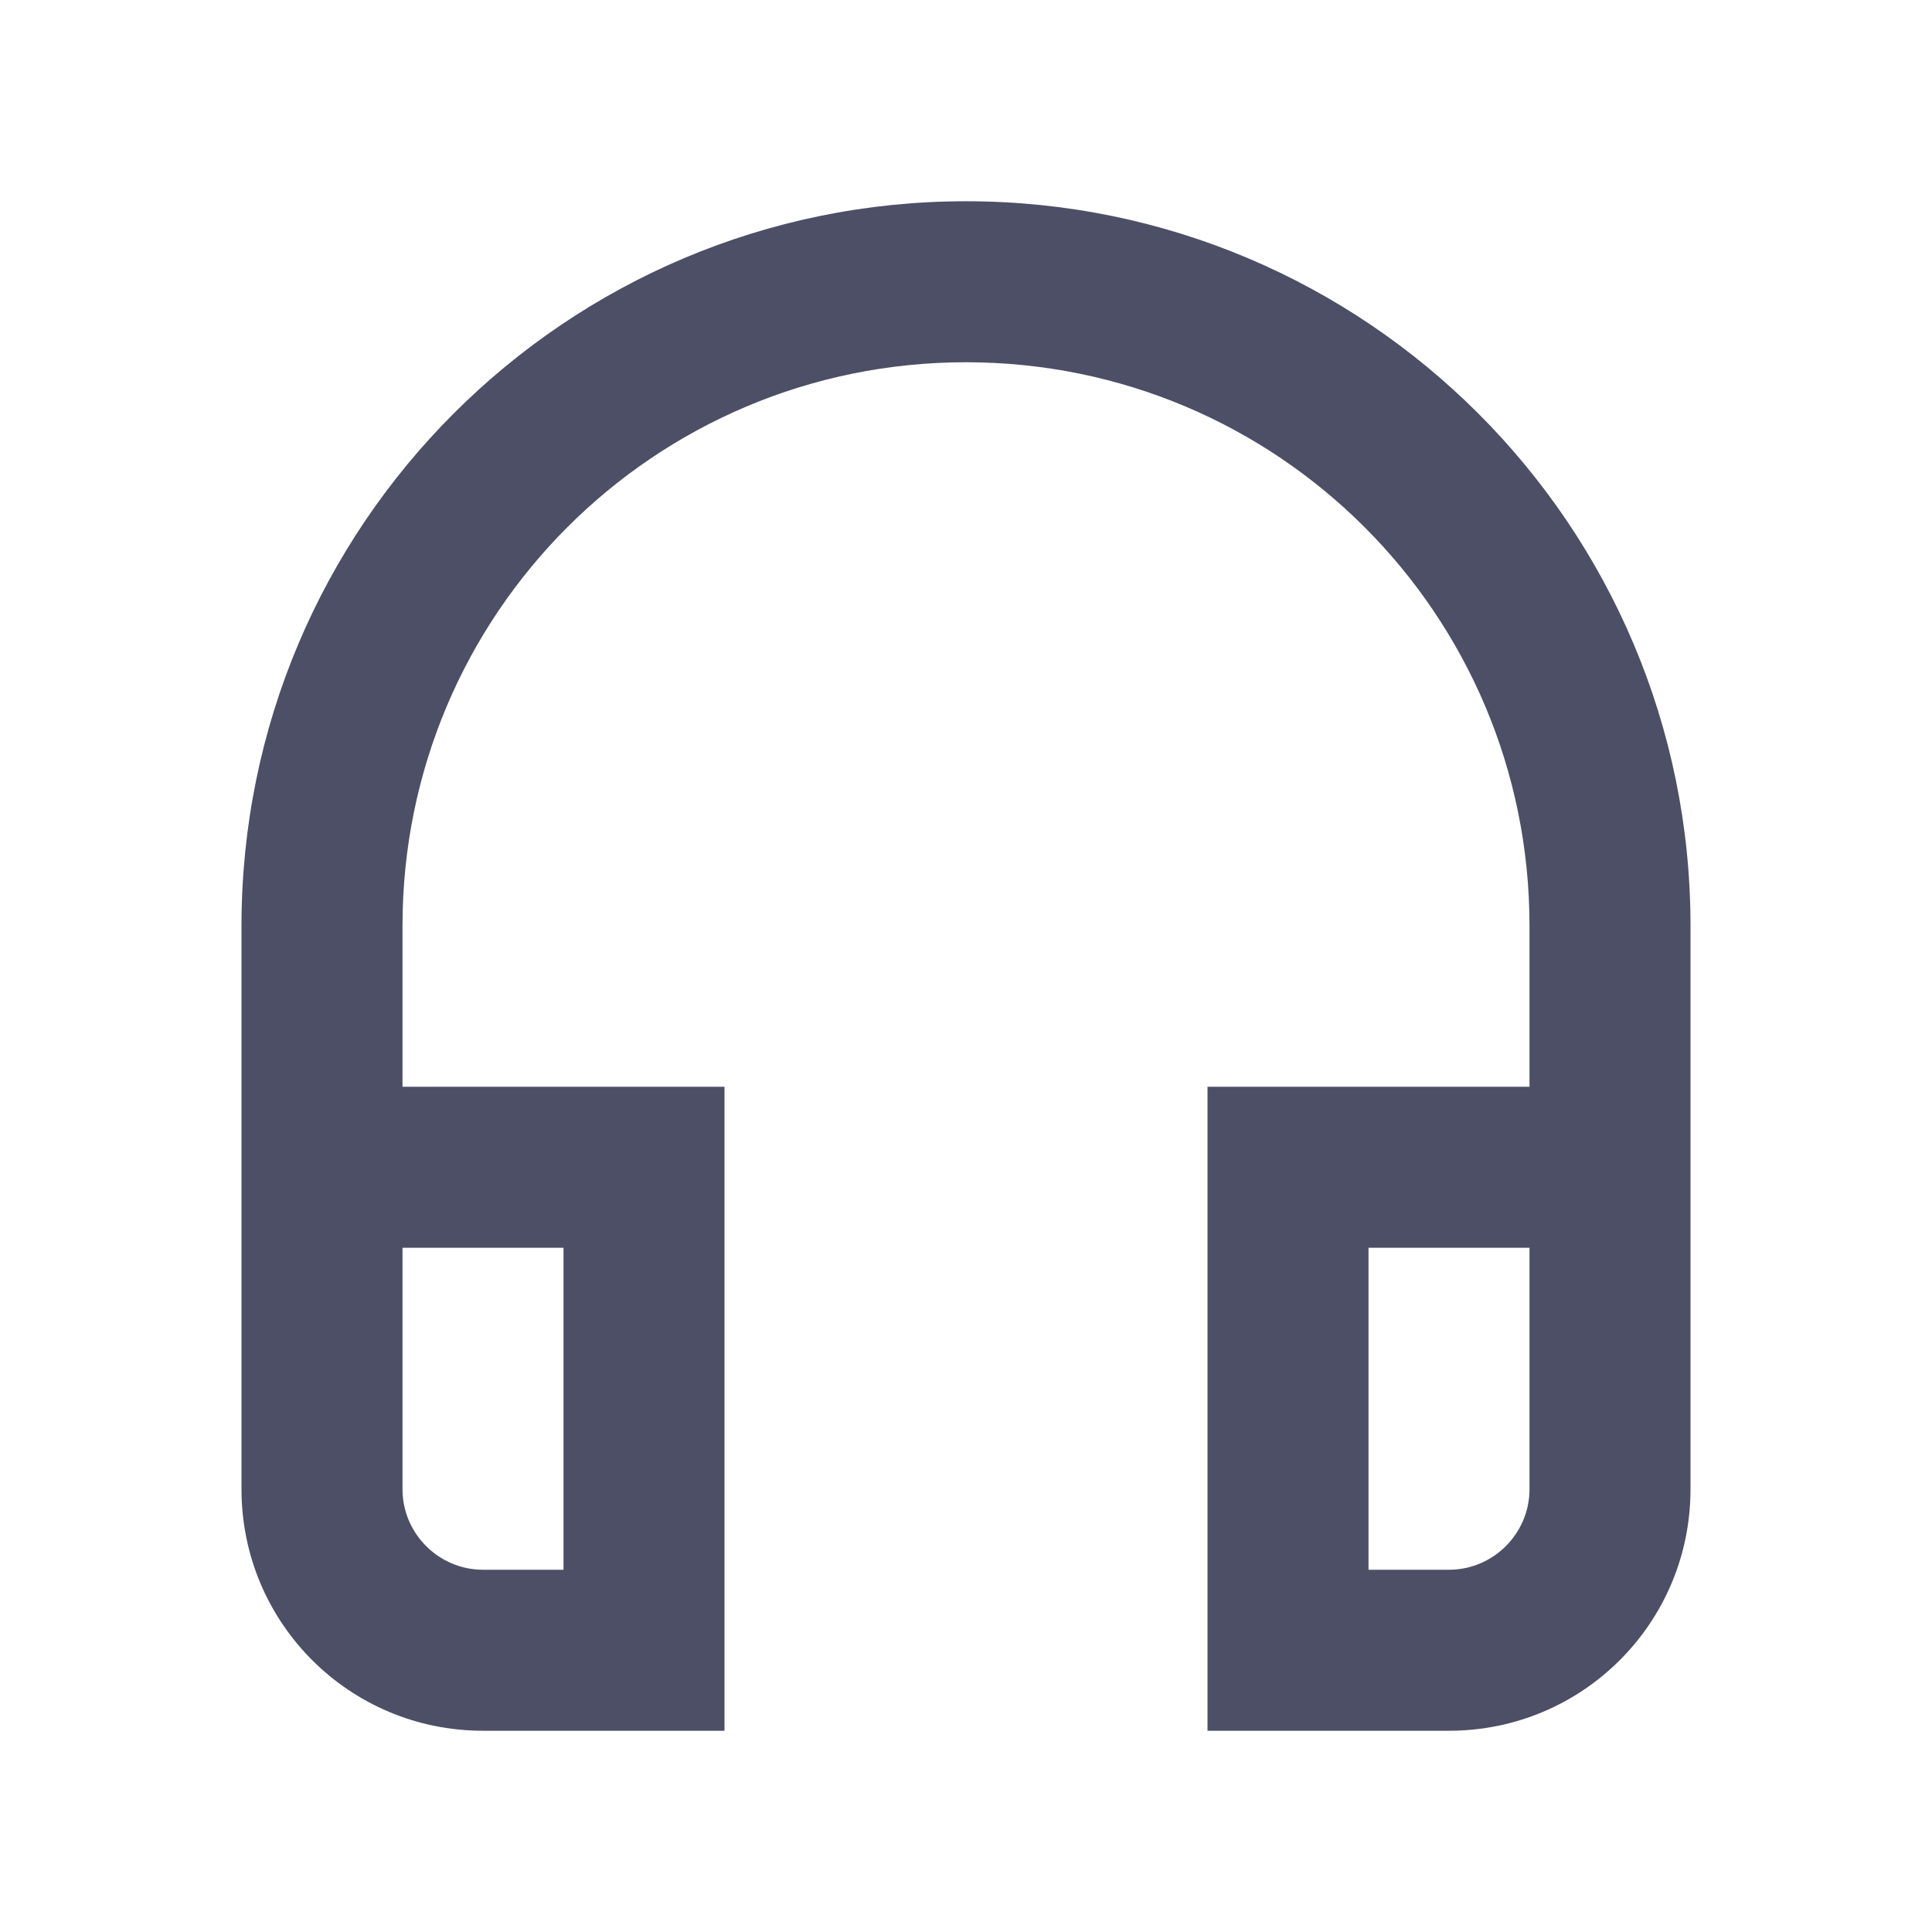 <svg width="30" height="30" viewBox="0 0 30 30" fill="none" xmlns="http://www.w3.org/2000/svg">
<g id="headset_24px">
<path id="icon/hardware/headset_24px" fill-rule="evenodd" clip-rule="evenodd" d="M3.75 14.375C3.75 8.162 8.787 3.125 15 3.125C21.212 3.125 26.25 8.162 26.25 14.375V23.125C26.25 25.2 24.575 26.875 22.5 26.875H18.75V16.875H23.75V14.375C23.75 9.537 19.837 5.625 15 5.625C10.162 5.625 6.25 9.537 6.25 14.375V16.875H11.25V26.875H7.5C5.425 26.875 3.75 25.2 3.75 23.125V14.375ZM8.75 19.375V24.375H7.5C6.812 24.375 6.25 23.812 6.25 23.125V19.375H8.75ZM23.75 19.375V23.125C23.75 23.812 23.188 24.375 22.5 24.375H21.25V19.375H23.75Z" fill="#4C4F66"/>
</g>
</svg>
